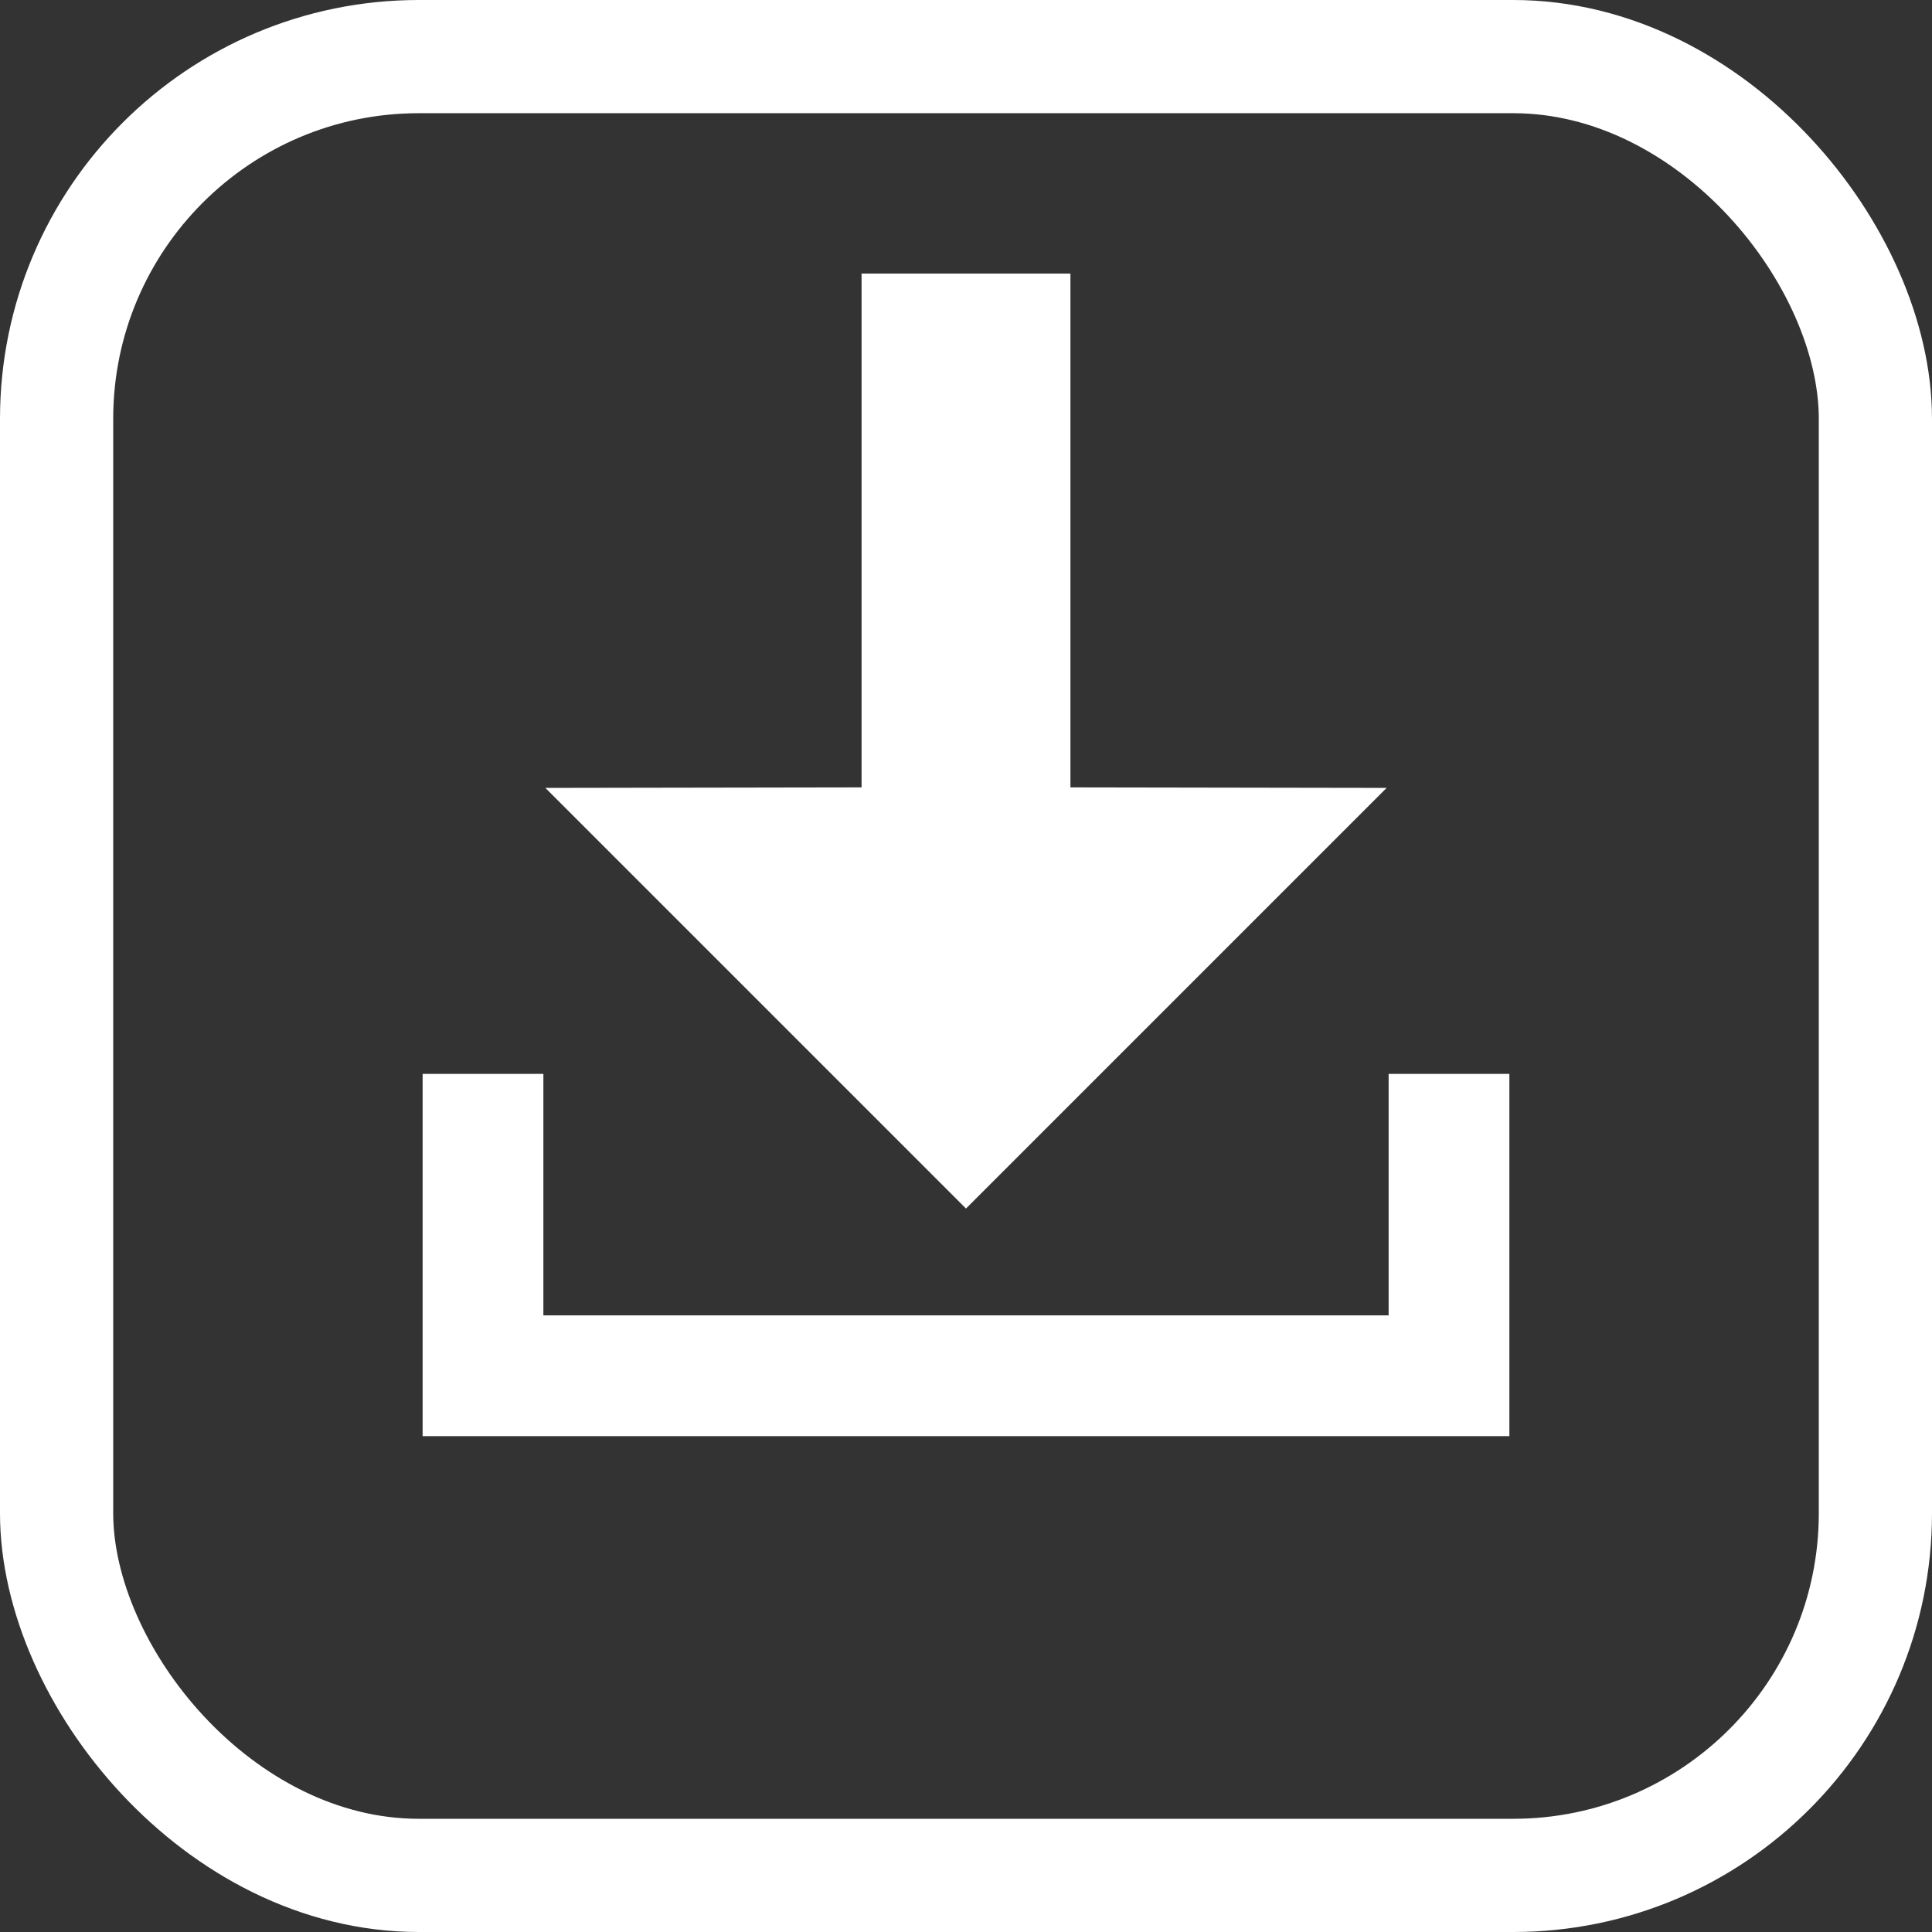 <?xml version="1.0" encoding="UTF-8"?>
<svg version="1.1" viewBox="0 0 1024 1024" xmlns="http://www.w3.org/2000/svg"><rect x="0" y="0" width="1024" height="1024" fill="#333333" stroke="none"/><path d="m256 601.18v128h512v-128" fill="none" stroke="#fff" stroke-linecap="square" stroke-width="64"/><path d="m512 640.55 222.94-222.94-167.59-0.282v-272.32h-110.7v272.32l-167.59 0.282z" fill="#fff"/><rect x="30" y="30" width="964" height="964" rx="192" ry="192" fill="none" stop-color="#000000" stroke="#fff" stroke-width="60" style="paint-order:fill markers stroke"/></svg>
